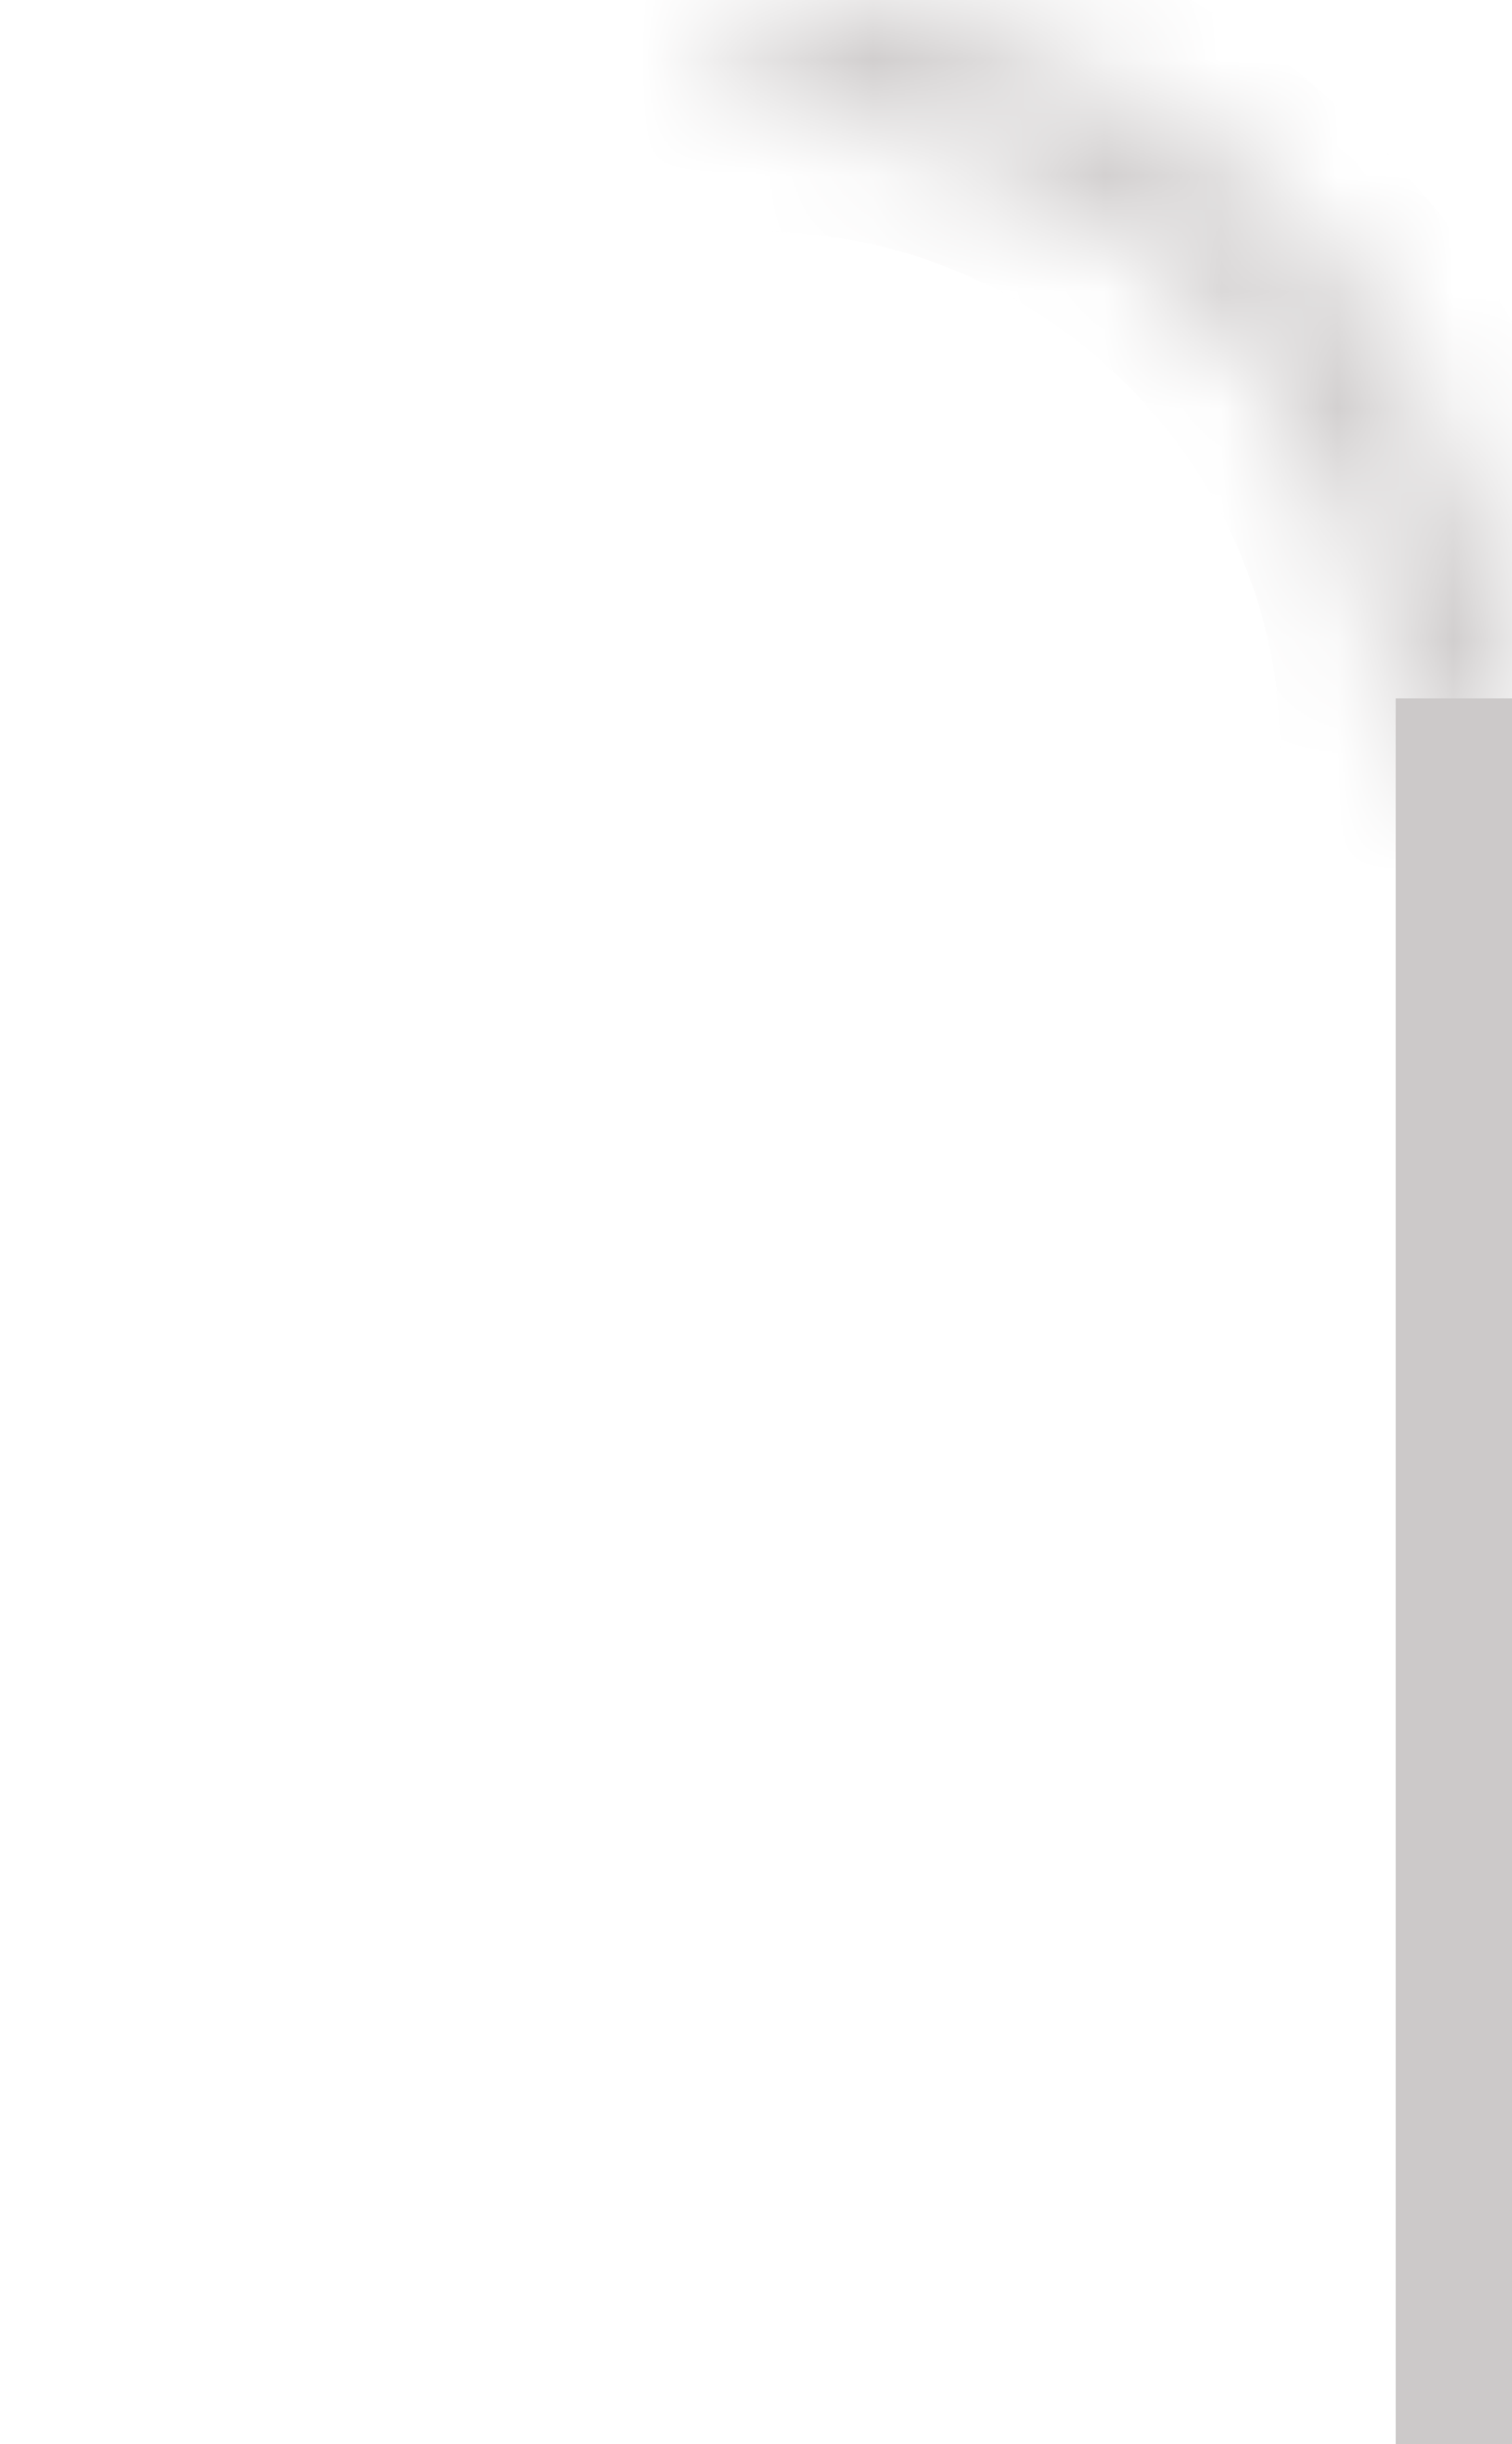 <svg width="13" height="21" viewBox="0 0 13 21" fill="none" xmlns="http://www.w3.org/2000/svg">
<mask id="path-1-inside-1_30_143" fill="white">
<path d="M13 6.5C13 5.646 12.832 4.801 12.505 4.013C12.179 3.224 11.7 2.507 11.096 1.904C10.493 1.3 9.776 0.821 8.987 0.495C8.199 0.168 7.354 -6.80183e-07 6.5 -5.68248e-07L6.5 0.987C7.224 0.987 7.941 1.129 8.61 1.406C9.279 1.683 9.887 2.09 10.399 2.602C10.91 3.113 11.316 3.721 11.594 4.39C11.871 5.059 12.013 5.776 12.013 6.5L13 6.5Z"/>
</mask>
<path d="M13 6.5C13 5.646 12.832 4.801 12.505 4.013C12.179 3.224 11.7 2.507 11.096 1.904C10.493 1.3 9.776 0.821 8.987 0.495C8.199 0.168 7.354 -6.80183e-07 6.5 -5.68248e-07L6.5 0.987C7.224 0.987 7.941 1.129 8.61 1.406C9.279 1.683 9.887 2.09 10.399 2.602C10.91 3.113 11.316 3.721 11.594 4.39C11.871 5.059 12.013 5.776 12.013 6.5L13 6.5Z" stroke="#CCC9C9" stroke-width="2" mask="url(#path-1-inside-1_30_143)"/>
<line x1="12.5" y1="21" x2="12.5" y2="6" stroke="#CCC9C9"/>
</svg>
